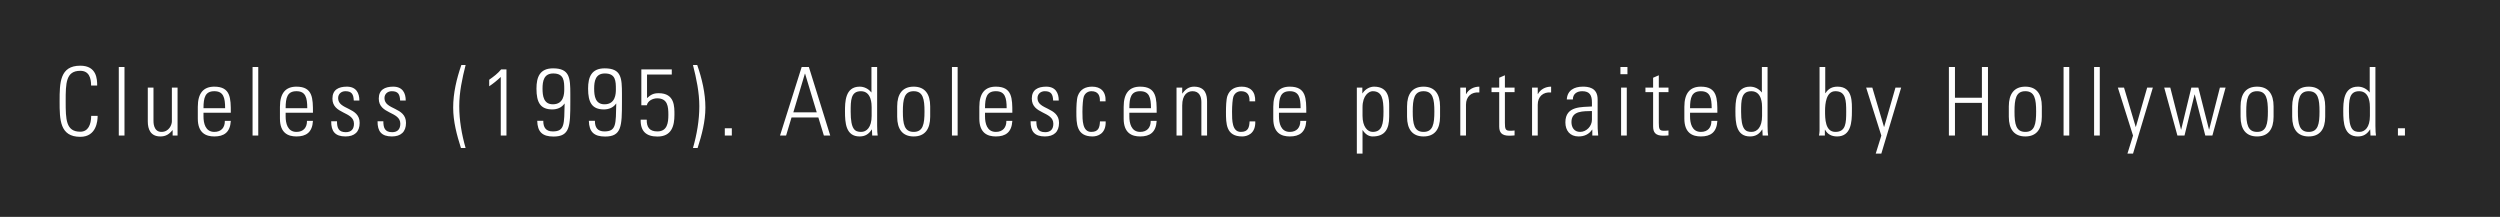 <svg width="369" height="32" viewBox="0 0 369 32" fill="none" xmlns="http://www.w3.org/2000/svg">
<rect x="0" y="0" width="369" height="32" fill="#808080" stroke="none"/>
<rect width="369" height="32" fill="black" fill-opacity="0.69"/>
<path d="M11.85 20.196C14.244 20.196 14.412 17.83 14.412 17.102H13.46C13.446 18.404 13.012 19.44 11.85 19.44C9.722 19.44 9.694 17.634 9.694 14.946C9.694 12.258 9.722 10.452 11.85 10.452C13.138 10.452 13.446 11.502 13.446 12.622H14.342C14.342 11.712 14.3 9.696 11.85 9.696C8.826 9.696 8.798 12.216 8.798 14.946C8.798 17.676 8.826 20.196 11.85 20.196ZM18.374 20V9.892H17.534V20H18.374ZM25.369 12.93V17.914C25.369 18.404 24.963 19.468 23.829 19.468C22.611 19.468 22.654 17.984 22.654 17.788V12.93H21.814V17.928C21.814 19.076 22.22 20.14 23.675 20.14C24.459 20.14 24.963 19.818 25.453 19.216H25.482V20H26.209V12.93H25.369ZM34.068 16.64C34.068 14.54 34.068 12.79 31.632 12.79C30.05 12.79 29.196 13.728 29.196 15.772V17.508C29.196 19.65 30.414 20.14 31.632 20.14C33.046 20.14 33.97 19.552 34.068 17.844H33.186C33.2 18.796 32.682 19.468 31.632 19.468C30.302 19.468 30.036 18.166 30.036 17.186V16.64H34.068ZM30.036 15.968C30.036 14.4 30.288 13.462 31.632 13.462C32.976 13.462 33.228 14.4 33.228 15.968H30.036ZM38.119 20V9.892H37.279V20H38.119ZM46.192 16.64C46.192 14.54 46.192 12.79 43.756 12.79C42.174 12.79 41.32 13.728 41.32 15.772V17.508C41.32 19.65 42.538 20.14 43.756 20.14C45.17 20.14 46.094 19.552 46.192 17.844H45.31C45.324 18.796 44.806 19.468 43.756 19.468C42.426 19.468 42.16 18.166 42.16 17.186V16.64H46.192ZM42.16 15.968C42.16 14.4 42.412 13.462 43.756 13.462C45.1 13.462 45.352 14.4 45.352 15.968H42.16ZM53.085 18.138C53.085 15.772 49.907 16.248 49.907 14.484C49.907 13.854 50.383 13.462 50.985 13.462C51.937 13.462 52.175 13.938 52.217 14.834H53.043C53.043 13.756 52.595 12.79 51.195 12.79C49.963 12.79 49.067 13.252 49.067 14.554C49.067 16.892 52.245 16.416 52.245 18.264C52.245 19.048 51.853 19.51 51.041 19.51C49.963 19.51 49.739 18.866 49.739 17.9H48.885C48.871 19.398 49.473 20.14 50.999 20.14C52.315 20.14 53.085 19.468 53.085 18.138ZM59.926 18.138C59.926 15.772 56.748 16.248 56.748 14.484C56.748 13.854 57.224 13.462 57.827 13.462C58.779 13.462 59.017 13.938 59.059 14.834H59.885C59.885 13.756 59.437 12.79 58.036 12.79C56.804 12.79 55.908 13.252 55.908 14.554C55.908 16.892 59.087 16.416 59.087 18.264C59.087 19.048 58.694 19.51 57.883 19.51C56.804 19.51 56.581 18.866 56.581 17.9H55.727C55.712 19.398 56.315 20.14 57.84 20.14C59.157 20.14 59.926 19.468 59.926 18.138ZM68.094 9.598C67.394 11.628 66.889 13.728 66.889 15.884C66.889 17.928 67.421 19.916 68.037 21.848H68.724C68.15 19.846 67.785 17.76 67.785 15.674C67.785 13.616 68.219 11.586 68.724 9.598H68.094ZM72.205 12.734C72.821 12.328 73.381 11.866 73.913 11.362V20H74.753V10.242H73.969C73.479 10.844 72.849 11.32 72.205 11.768V12.734ZM81.604 15.394C80.246 15.394 80.078 14.162 80.078 13.084C80.078 11.964 80.274 10.844 81.66 10.844C83.27 10.844 83.284 11.978 83.284 13.196C83.284 13.84 83.228 15.394 81.604 15.394ZM81.52 16.15C82.22 16.15 82.892 15.898 83.312 15.296H83.34C83.27 18.32 83.368 19.398 81.59 19.398C80.568 19.398 80.176 18.796 80.19 17.83H79.294C79.336 19.482 80.064 20.154 81.702 20.154C84.124 20.154 84.18 18.628 84.18 15.072V13.868C84.18 11.516 84.096 10.088 81.632 10.088C79.672 10.088 79.182 11.376 79.182 13.084C79.182 15.156 79.784 16.15 81.52 16.15ZM89.224 15.394C87.866 15.394 87.698 14.162 87.698 13.084C87.698 11.964 87.894 10.844 89.28 10.844C90.89 10.844 90.904 11.978 90.904 13.196C90.904 13.84 90.848 15.394 89.224 15.394ZM89.14 16.15C89.84 16.15 90.512 15.898 90.932 15.296H90.96C90.89 18.32 90.988 19.398 89.21 19.398C88.188 19.398 87.796 18.796 87.81 17.83H86.914C86.956 19.482 87.684 20.154 89.322 20.154C91.744 20.154 91.8 18.628 91.8 15.072V13.868C91.8 11.516 91.716 10.088 89.252 10.088C87.292 10.088 86.802 11.376 86.802 13.084C86.802 15.156 87.404 16.15 89.14 16.15ZM97.223 13.756C96.453 13.756 96.061 13.966 95.501 14.484V10.998H99.155V10.242H94.661V15.534H95.473C95.613 14.862 96.369 14.512 96.999 14.512C98.553 14.512 98.651 15.73 98.651 16.948C98.651 18.11 98.497 19.398 97.027 19.398C95.865 19.398 95.431 18.768 95.459 17.662H94.563C94.521 19.37 95.375 20.154 97.041 20.154C99.141 20.154 99.547 18.572 99.547 16.948C99.547 15.772 99.617 13.756 97.223 13.756ZM102.282 9.598C102.786 11.586 103.22 13.616 103.22 15.674C103.22 17.76 102.856 19.846 102.282 21.848H102.968C103.584 19.916 104.116 17.928 104.116 15.884C104.116 13.728 103.612 11.628 102.912 9.598H102.282ZM106.981 20H108.017V18.936H106.981V20ZM118.326 9.892L115.134 20H116.03L116.828 17.34H120.79L121.602 20H122.54L119.39 9.892H118.326ZM117.094 16.584L118.802 10.872H118.83L120.552 16.584H117.094ZM127.1 19.468C126.19 19.468 125.56 19.118 125.56 16.486C125.56 14.834 125.56 13.462 127.072 13.462C128.654 13.462 128.654 15.422 128.654 15.842V17.102C128.654 18.824 127.898 19.468 127.1 19.468ZM128.738 20H129.55C129.508 19.762 129.466 19.3 129.466 18.6V9.892H128.626V13.644L128.598 13.63C128.164 13.084 127.534 12.79 126.89 12.79C124.72 12.79 124.72 15.1 124.72 16.458C124.72 18.11 124.832 20.14 126.876 20.14C127.702 20.14 128.234 19.79 128.668 19.118L128.696 19.104L128.738 20ZM134.86 20.14C136.512 20.14 137.296 19.062 137.296 17.228V15.702C137.296 13.868 136.512 12.79 134.86 12.79C133.208 12.79 132.424 13.868 132.424 15.702V17.228C132.424 19.062 133.208 20.14 134.86 20.14ZM134.86 13.462C136.246 13.462 136.456 14.624 136.456 16.458C136.456 18.306 136.246 19.468 134.86 19.468C133.474 19.468 133.264 18.306 133.264 16.458C133.264 14.624 133.474 13.462 134.86 13.462ZM141.347 20V9.892H140.507V20H141.347ZM149.421 16.64C149.421 14.54 149.421 12.79 146.985 12.79C145.403 12.79 144.549 13.728 144.549 15.772V17.508C144.549 19.65 145.767 20.14 146.985 20.14C148.399 20.14 149.323 19.552 149.421 17.844H148.539C148.553 18.796 148.035 19.468 146.985 19.468C145.655 19.468 145.389 18.166 145.389 17.186V16.64H149.421ZM145.389 15.968C145.389 14.4 145.641 13.462 146.985 13.462C148.329 13.462 148.581 14.4 148.581 15.968H145.389ZM156.313 18.138C156.313 15.772 153.135 16.248 153.135 14.484C153.135 13.854 153.611 13.462 154.213 13.462C155.165 13.462 155.403 13.938 155.445 14.834H156.271C156.271 13.756 155.823 12.79 154.423 12.79C153.191 12.79 152.295 13.252 152.295 14.554C152.295 16.892 155.473 16.416 155.473 18.264C155.473 19.048 155.081 19.51 154.269 19.51C153.191 19.51 152.967 18.866 152.967 17.9H152.113C152.099 19.398 152.701 20.14 154.227 20.14C155.543 20.14 156.313 19.468 156.313 18.138ZM163.183 14.96C163.253 13.476 162.427 12.79 161.209 12.79C160.243 12.79 159.445 13.154 159.081 14.162C158.899 14.694 158.871 15.8 158.871 16.5C158.871 18.25 158.871 20.14 161.265 20.14C161.923 20.14 163.267 19.818 163.197 17.914H162.357C162.315 18.768 162.175 19.468 161.069 19.468C159.767 19.468 159.767 17.774 159.767 16.5C159.767 15.562 159.851 14.596 159.963 14.274C160.145 13.756 160.579 13.462 161.097 13.462C162.063 13.462 162.385 14.078 162.343 14.96H163.183ZM170.724 16.64C170.724 14.54 170.724 12.79 168.288 12.79C166.706 12.79 165.852 13.728 165.852 15.772V17.508C165.852 19.65 167.07 20.14 168.288 20.14C169.702 20.14 170.626 19.552 170.724 17.844H169.842C169.856 18.796 169.338 19.468 168.288 19.468C166.958 19.468 166.692 18.166 166.692 17.186V16.64H170.724ZM166.692 15.968C166.692 14.4 166.944 13.462 168.288 13.462C169.632 13.462 169.884 14.4 169.884 15.968H166.692ZM174.495 15.562C174.495 13.98 175.265 13.462 176.021 13.462C177.001 13.462 177.323 14.232 177.323 15.058V20H178.163V15.016C178.163 14.092 177.981 12.79 176.231 12.79C175.475 12.79 174.929 13.21 174.523 13.798H174.495V12.93H173.655V20H174.495V15.562ZM185.265 14.96C185.335 13.476 184.509 12.79 183.291 12.79C182.325 12.79 181.527 13.154 181.163 14.162C180.981 14.694 180.953 15.8 180.953 16.5C180.953 18.25 180.953 20.14 183.347 20.14C184.005 20.14 185.349 19.818 185.279 17.914H184.439C184.397 18.768 184.257 19.468 183.151 19.468C181.849 19.468 181.849 17.774 181.849 16.5C181.849 15.562 181.933 14.596 182.045 14.274C182.227 13.756 182.661 13.462 183.179 13.462C184.145 13.462 184.467 14.078 184.425 14.96H185.265ZM192.807 16.64C192.807 14.54 192.807 12.79 190.371 12.79C188.789 12.79 187.935 13.728 187.935 15.772V17.508C187.935 19.65 189.153 20.14 190.371 20.14C191.785 20.14 192.709 19.552 192.807 17.844H191.925C191.939 18.796 191.421 19.468 190.371 19.468C189.041 19.468 188.775 18.166 188.775 17.186V16.64H192.807ZM188.775 15.968C188.775 14.4 189.027 13.462 190.371 13.462C191.715 13.462 191.967 14.4 191.967 15.968H188.775ZM201.109 15.828C201.109 14.078 202.061 13.462 202.607 13.462C203.993 13.462 204.203 14.624 204.203 16.458C204.203 18.306 203.993 19.468 202.607 19.468C201.837 19.468 201.109 18.698 201.109 17.088V15.828ZM201.081 12.93H200.269V22.674H201.109V19.202L201.137 19.216C201.571 19.888 202.089 20.14 202.607 20.14C204.413 20.14 205.043 19.062 205.043 17.228V15.646C205.043 14.722 205.029 12.79 202.817 12.79C202.257 12.79 201.557 13.084 201.109 13.77L201.081 13.784V12.93ZM210.116 20.14C211.768 20.14 212.552 19.062 212.552 17.228V15.702C212.552 13.868 211.768 12.79 210.116 12.79C208.464 12.79 207.68 13.868 207.68 15.702V17.228C207.68 19.062 208.464 20.14 210.116 20.14ZM210.116 13.462C211.502 13.462 211.712 14.624 211.712 16.458C211.712 18.306 211.502 19.468 210.116 19.468C208.73 19.468 208.52 18.306 208.52 16.458C208.52 14.624 208.73 13.462 210.116 13.462ZM216.379 12.93H215.539V20H216.379V15.45C216.379 14.26 217.163 13.546 218.353 13.644V12.79C217.499 12.79 216.757 13.21 216.407 13.882H216.379V12.93ZM221.283 13.602V18.656C221.283 19.524 221.619 20.028 222.753 20.028C223.019 20.028 223.299 20.014 223.551 19.986V19.258C223.369 19.286 223.173 19.3 222.893 19.3C222.221 19.3 222.123 19.076 222.123 18.138V13.602H223.551V12.93H222.123V11.11L221.283 11.474V12.93H220.149V13.602H221.283ZM226.971 12.93H226.131V20H226.971V15.45C226.971 14.26 227.755 13.546 228.945 13.644V12.79C228.091 12.79 227.349 13.21 226.999 13.882H226.971V12.93ZM234.97 17.676C234.97 18.6 234.186 19.468 233.22 19.468C232.352 19.468 231.946 18.81 231.946 18.012C231.946 16.29 233.766 16.43 234.97 16.388V17.676ZM235.026 20H235.894C235.81 19.174 235.81 18.726 235.81 18.222V14.666C235.81 12.86 234.326 12.79 233.612 12.79C232.38 12.79 231.33 13.322 231.26 14.68H232.156C232.156 13.84 232.772 13.462 233.542 13.462C234.662 13.462 234.97 14.092 234.97 15.128V15.716C233.542 15.828 231.05 15.576 231.05 18.054C231.05 19.286 231.736 20.14 232.996 20.14C233.864 20.14 234.55 19.804 234.998 19.132H235.026V20ZM240.113 20V12.93H239.273V20H240.113ZM240.211 10.956V9.892H239.175V10.956H240.211ZM244 13.602V18.656C244 19.524 244.336 20.028 245.47 20.028C245.736 20.028 246.016 20.014 246.268 19.986V19.258C246.086 19.286 245.89 19.3 245.61 19.3C244.938 19.3 244.84 19.076 244.84 18.138V13.602H246.268V12.93H244.84V11.11L244 11.474V12.93H242.866V13.602H244ZM253.483 16.64C253.483 14.54 253.483 12.79 251.047 12.79C249.465 12.79 248.611 13.728 248.611 15.772V17.508C248.611 19.65 249.829 20.14 251.047 20.14C252.461 20.14 253.385 19.552 253.483 17.844H252.601C252.615 18.796 252.097 19.468 251.047 19.468C249.717 19.468 249.451 18.166 249.451 17.186V16.64H253.483ZM249.451 15.968C249.451 14.4 249.703 13.462 251.047 13.462C252.391 13.462 252.643 14.4 252.643 15.968H249.451ZM258.527 19.468C257.617 19.468 256.987 19.118 256.987 16.486C256.987 14.834 256.987 13.462 258.499 13.462C260.081 13.462 260.081 15.422 260.081 15.842V17.102C260.081 18.824 259.325 19.468 258.527 19.468ZM260.165 20H260.977C260.935 19.762 260.893 19.3 260.893 18.6V9.892H260.053V13.644L260.025 13.63C259.591 13.084 258.961 12.79 258.317 12.79C256.147 12.79 256.147 15.1 256.147 16.458C256.147 18.11 256.259 20.14 258.303 20.14C259.129 20.14 259.661 19.79 260.095 19.118L260.123 19.104L260.165 20ZM269.378 16.36C269.378 15.296 269.546 13.462 270.904 13.462C272.458 13.462 272.5 14.834 272.5 16.486C272.5 18.138 272.458 19.468 270.904 19.468C269.378 19.468 269.378 17.48 269.378 16.36ZM269.35 20V19.146H269.378C269.728 19.804 270.33 20.14 271.156 20.14C273.214 20.14 273.34 18.012 273.34 16.458C273.34 15.198 273.522 12.79 271.226 12.79C270.428 12.79 269.868 13.084 269.434 13.756L269.406 13.728V9.892H268.566V19.3C268.566 19.538 268.524 19.762 268.482 20H269.35ZM276.858 22.674H277.684L280.61 12.93H279.77L278.104 18.726H278.076L276.354 12.93H275.444L277.684 20.014L276.858 22.674ZM288.553 20V15.184H292.529V20H293.425V9.892H292.529V14.428H288.553V9.892H287.657V20H288.553ZM298.937 20.14C300.589 20.14 301.373 19.062 301.373 17.228V15.702C301.373 13.868 300.589 12.79 298.937 12.79C297.285 12.79 296.501 13.868 296.501 15.702V17.228C296.501 19.062 297.285 20.14 298.937 20.14ZM298.937 13.462C300.323 13.462 300.533 14.624 300.533 16.458C300.533 18.306 300.323 19.468 298.937 19.468C297.551 19.468 297.341 18.306 297.341 16.458C297.341 14.624 297.551 13.462 298.937 13.462ZM305.423 20V9.892H304.583V20H305.423ZM309.927 20V9.892H309.087V20H309.927ZM314.01 22.674H314.836L317.762 12.93H316.922L315.256 18.726H315.228L313.506 12.93H312.596L314.836 20.014L314.01 22.674ZM321.384 20H322.434L323.918 13.952H323.946L325.5 20H326.55L328.496 12.93H327.656L326.074 19.118H326.046L324.478 12.93H323.442L321.944 19.118H321.916L320.334 12.93H319.438L321.384 20ZM333.144 20.14C334.796 20.14 335.58 19.062 335.58 17.228V15.702C335.58 13.868 334.796 12.79 333.144 12.79C331.492 12.79 330.708 13.868 330.708 15.702V17.228C330.708 19.062 331.492 20.14 333.144 20.14ZM333.144 13.462C334.53 13.462 334.74 14.624 334.74 16.458C334.74 18.306 334.53 19.468 333.144 19.468C331.758 19.468 331.548 18.306 331.548 16.458C331.548 14.624 331.758 13.462 333.144 13.462ZM340.764 20.14C342.416 20.14 343.2 19.062 343.2 17.228V15.702C343.2 13.868 342.416 12.79 340.764 12.79C339.112 12.79 338.328 13.868 338.328 15.702V17.228C338.328 19.062 339.112 20.14 340.764 20.14ZM340.764 13.462C342.15 13.462 342.36 14.624 342.36 16.458C342.36 18.306 342.15 19.468 340.764 19.468C339.378 19.468 339.168 18.306 339.168 16.458C339.168 14.624 339.378 13.462 340.764 13.462ZM348.245 19.468C347.335 19.468 346.705 19.118 346.705 16.486C346.705 14.834 346.705 13.462 348.217 13.462C349.799 13.462 349.799 15.422 349.799 15.842V17.102C349.799 18.824 349.043 19.468 348.245 19.468ZM349.883 20H350.695C350.653 19.762 350.611 19.3 350.611 18.6V9.892H349.771V13.644L349.743 13.63C349.309 13.084 348.679 12.79 348.035 12.79C345.865 12.79 345.865 15.1 345.865 16.458C345.865 18.11 345.977 20.14 348.021 20.14C348.847 20.14 349.379 19.79 349.813 19.118L349.841 19.104L349.883 20ZM353.934 20H354.97V18.936H353.934V20Z" fill="white"/>
</svg>
